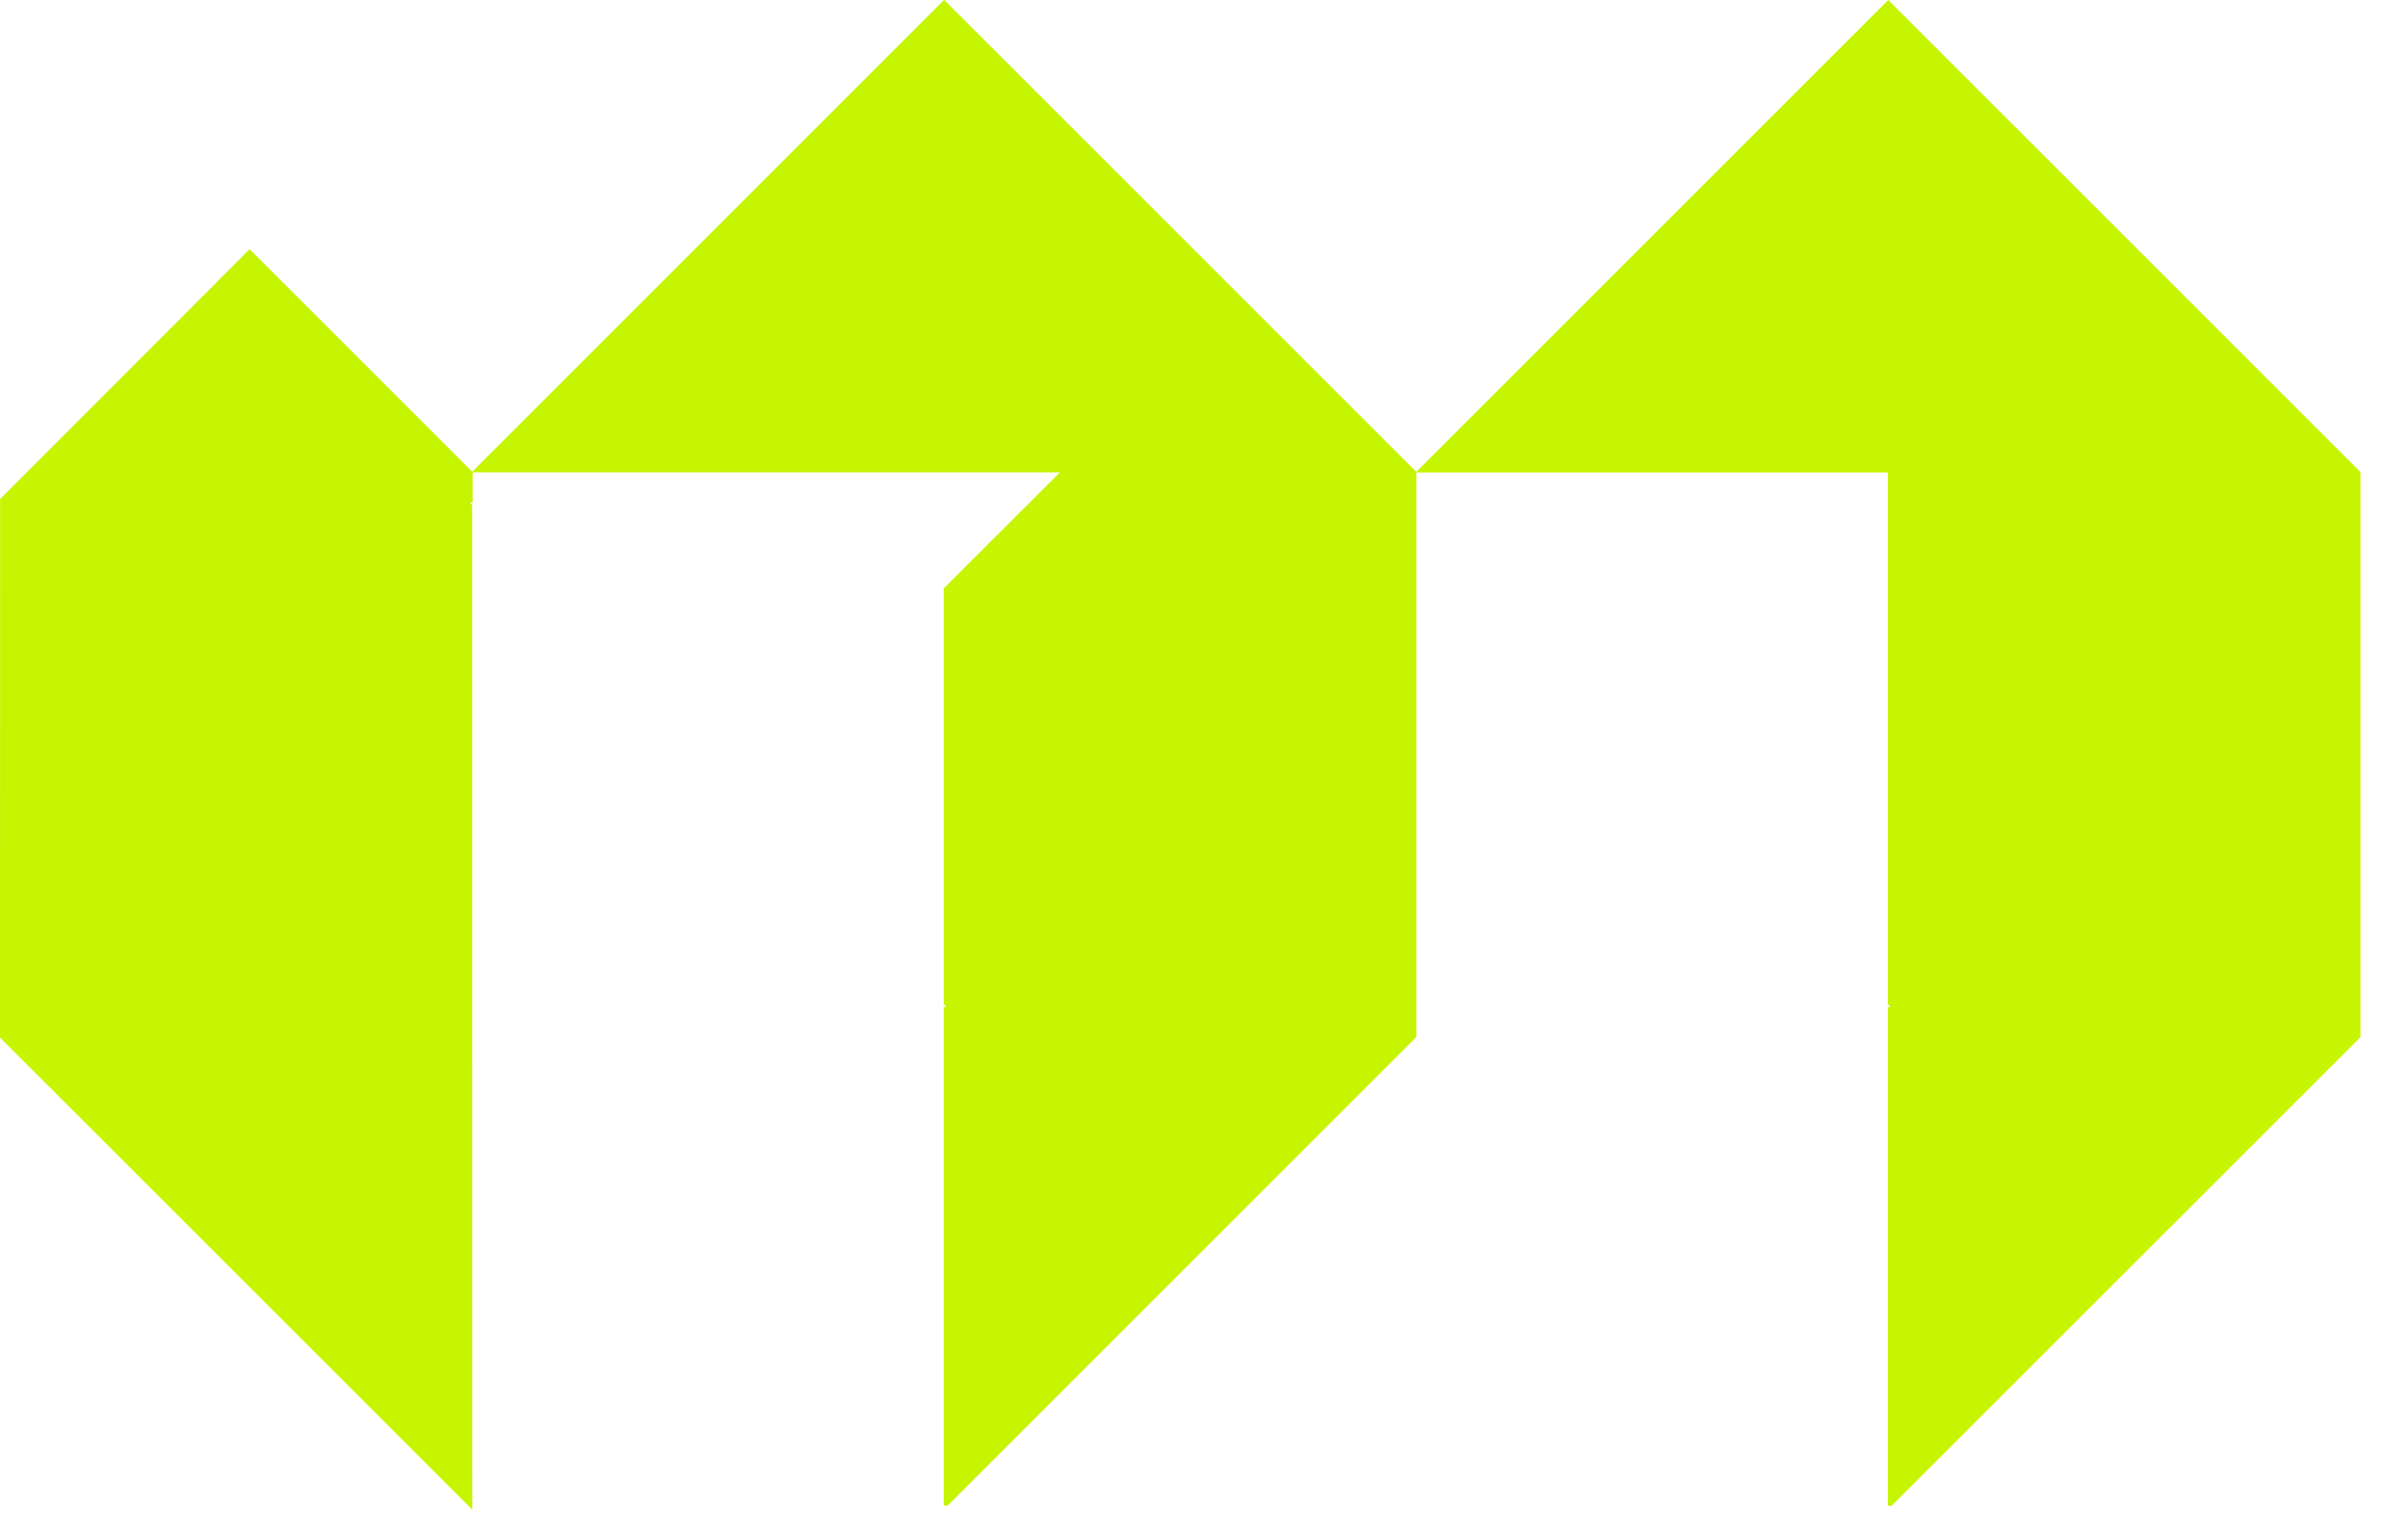 <svg width="44" height="28" viewBox="0 0 44 28" fill="none" xmlns="http://www.w3.org/2000/svg">
<path d="M25.88 8.626V18.395L25.874 18.399L25.872 18.403H25.878L25.88 18.405V18.954L17.316 27.518H17.244V18.403H17.296L17.244 18.351V10.756L19.367 8.634H8.639L8.637 8.632H8.636V9.187H8.583L8.628 9.231L8.63 27.59H8.626L0 18.964L0.002 9.193L0.006 9.191L0.008 9.187H0.002V9.121L4.561 4.555L8.628 8.622V8.624H8.626L8.628 8.626V8.624L8.63 8.622V8.62L17.25 0H17.254L21.565 4.311L22.627 5.373L25.88 8.626Z" fill="#C5F501"/>
<path d="M43.131 18.397V8.628L38.816 4.313L34.505 0.002H34.502L30.181 4.323L25.889 8.614L25.881 8.62L25.88 8.622L25.889 8.634L25.891 8.636H34.496V18.353L34.548 18.405H34.496V27.52H34.567L43.131 18.956V18.407L43.129 18.405H43.123L43.125 18.401L43.131 18.397Z" fill="#C5F501"/>
</svg>
